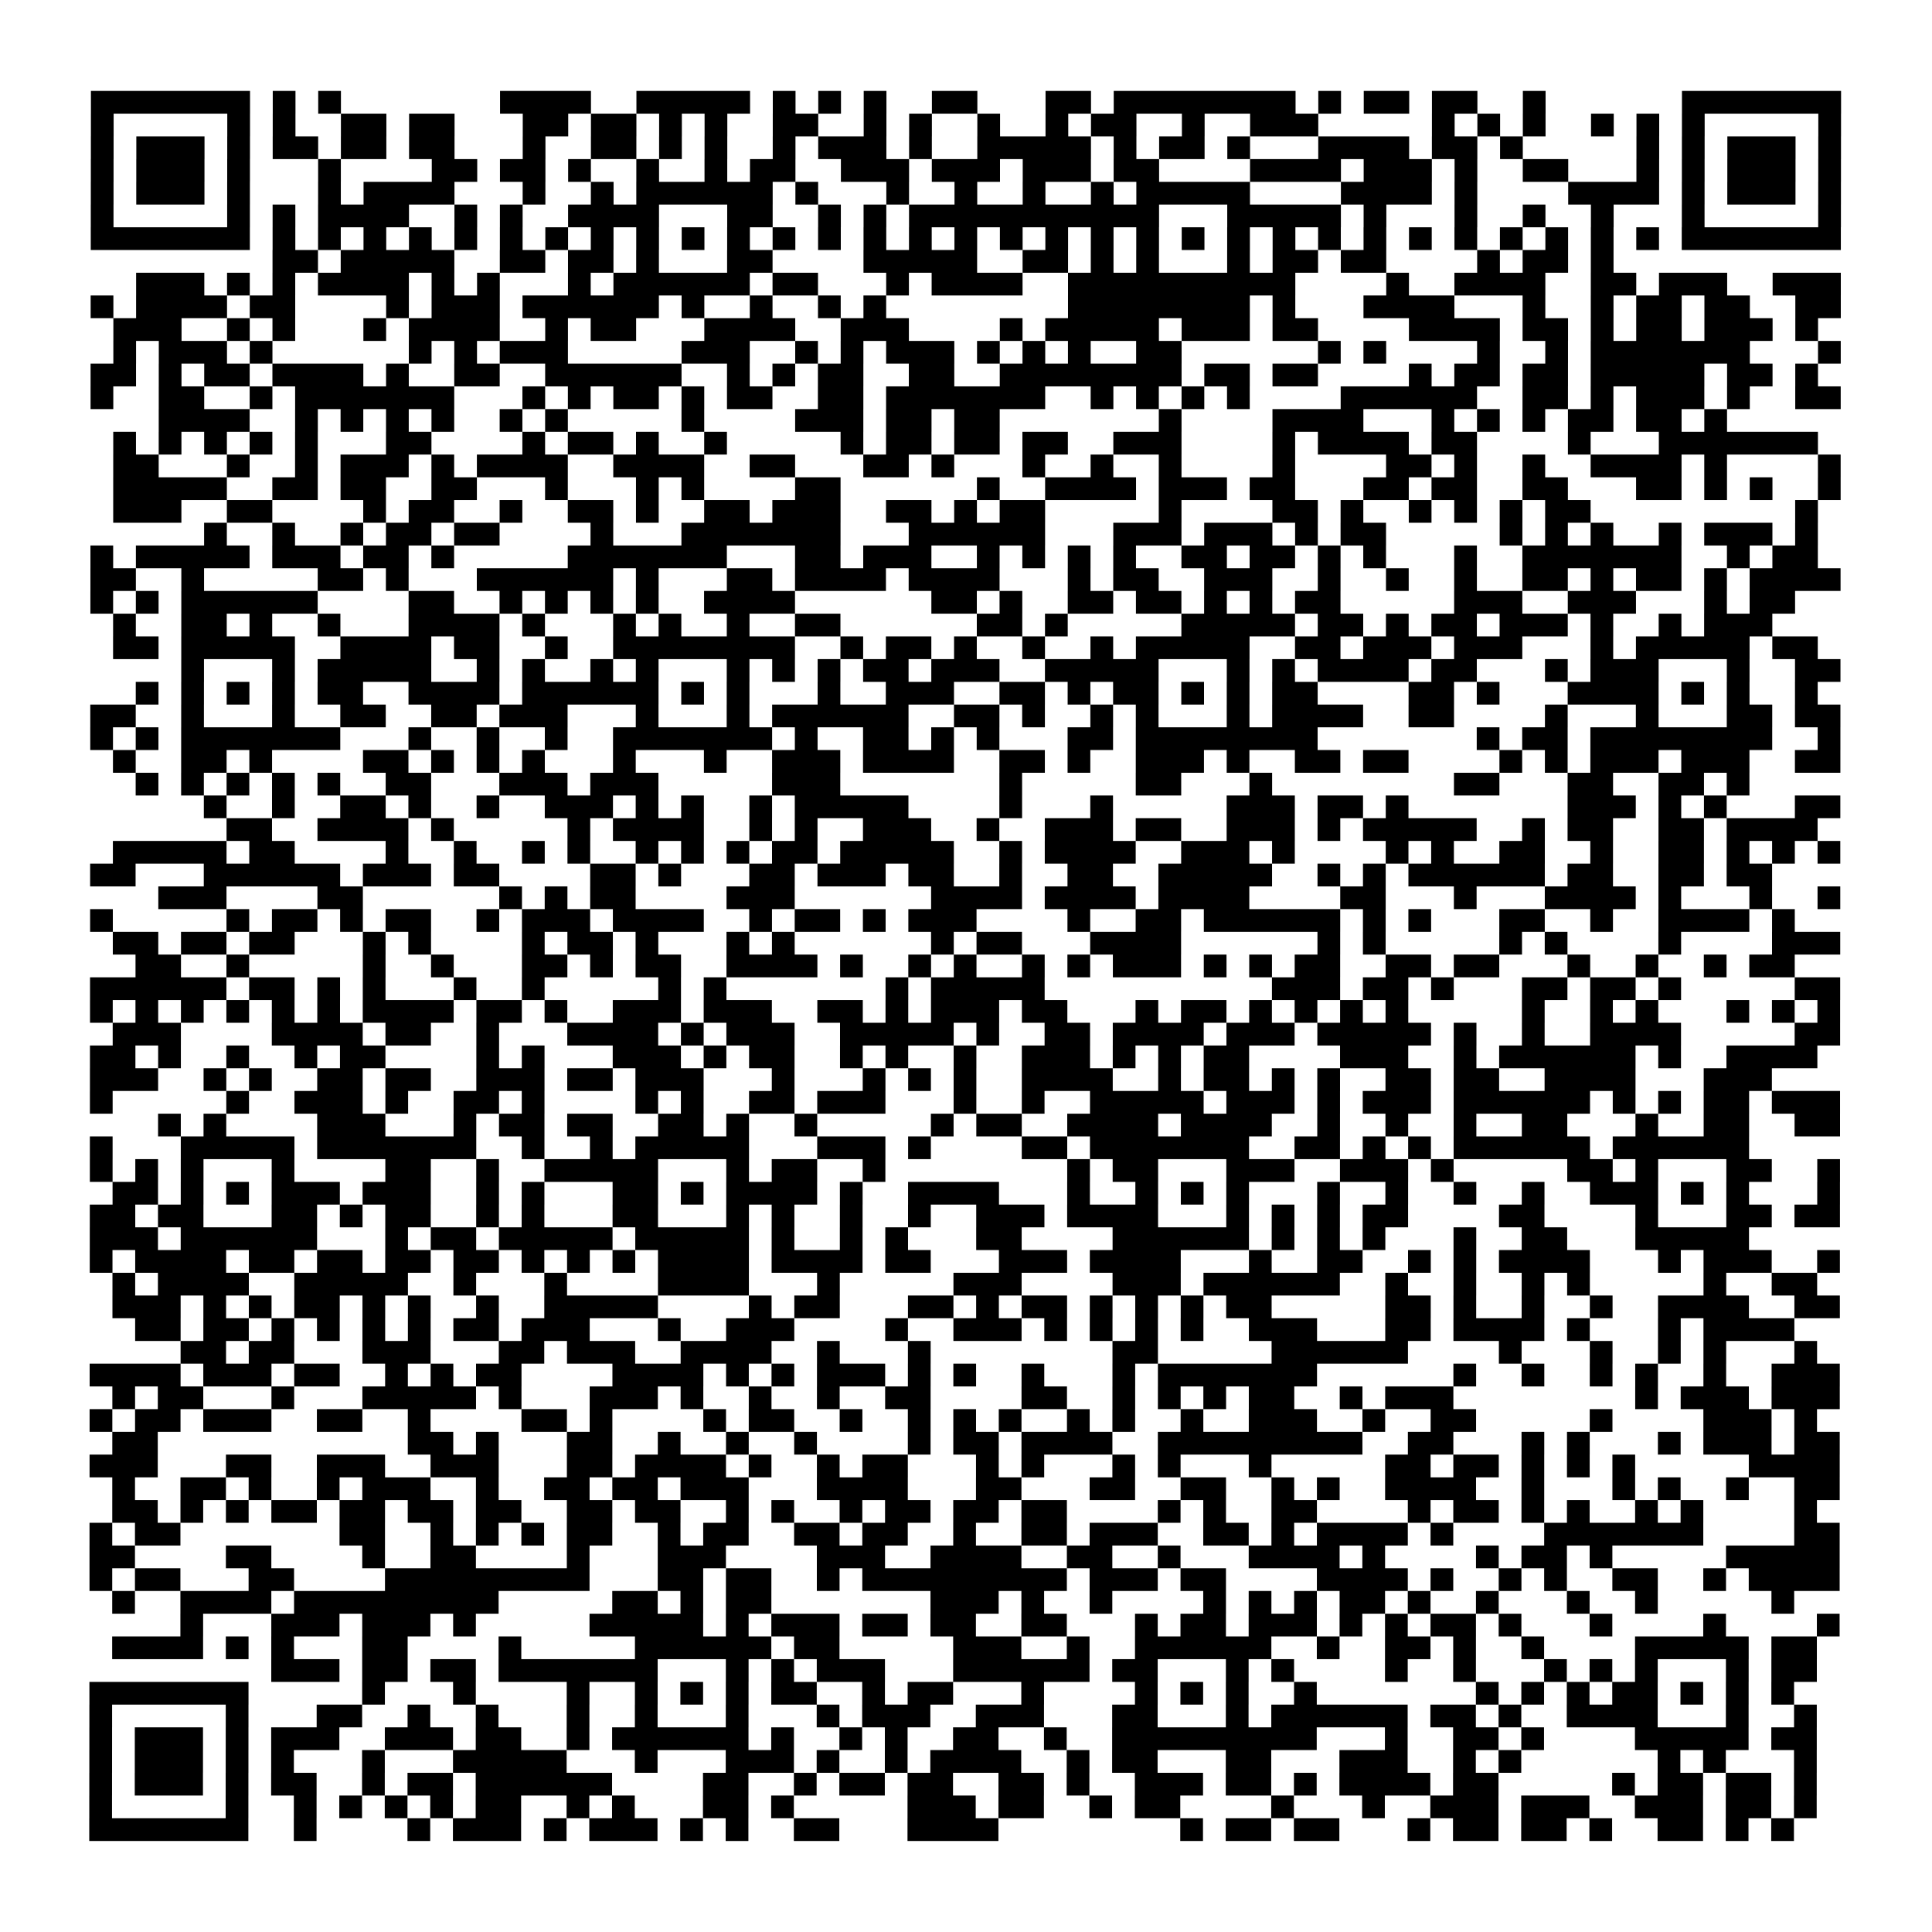 <?xml version="1.0" encoding="UTF-8"?>
<svg xmlns="http://www.w3.org/2000/svg" height="170" width="170" class="pyqrcode"><path transform="scale(2)" stroke="#000" class="pyqrline" d="M4 4.5h7m1 0h1m1 0h1m7 0h4m2 0h5m1 0h1m1 0h1m1 0h1m2 0h2m3 0h2m1 0h8m1 0h1m1 0h2m1 0h2m2 0h1m6 0h7m-77 1h1m5 0h1m1 0h1m2 0h2m1 0h2m3 0h2m1 0h2m1 0h1m1 0h1m2 0h2m2 0h1m1 0h1m2 0h1m2 0h1m1 0h2m2 0h1m2 0h3m5 0h1m1 0h1m1 0h1m2 0h1m1 0h1m1 0h1m5 0h1m-77 1h1m1 0h3m1 0h1m1 0h2m1 0h2m1 0h2m3 0h1m2 0h2m1 0h1m1 0h1m2 0h1m1 0h3m1 0h1m2 0h5m1 0h1m1 0h2m1 0h1m3 0h4m1 0h2m1 0h1m5 0h1m1 0h1m1 0h3m1 0h1m-77 1h1m1 0h3m1 0h1m3 0h1m4 0h2m1 0h2m1 0h1m2 0h1m2 0h1m1 0h2m2 0h3m1 0h3m1 0h3m1 0h2m4 0h4m1 0h3m1 0h1m2 0h2m3 0h1m1 0h1m1 0h3m1 0h1m-77 1h1m1 0h3m1 0h1m3 0h1m1 0h4m3 0h1m2 0h1m1 0h6m1 0h1m3 0h1m2 0h1m2 0h1m2 0h1m1 0h5m4 0h4m1 0h1m4 0h4m1 0h1m1 0h3m1 0h1m-77 1h1m5 0h1m1 0h1m1 0h4m2 0h1m1 0h1m2 0h4m3 0h2m2 0h1m1 0h1m1 0h11m3 0h5m1 0h1m3 0h1m2 0h1m2 0h1m3 0h1m5 0h1m-77 1h7m1 0h1m1 0h1m1 0h1m1 0h1m1 0h1m1 0h1m1 0h1m1 0h1m1 0h1m1 0h1m1 0h1m1 0h1m1 0h1m1 0h1m1 0h1m1 0h1m1 0h1m1 0h1m1 0h1m1 0h1m1 0h1m1 0h1m1 0h1m1 0h1m1 0h1m1 0h1m1 0h1m1 0h1m1 0h1m1 0h1m1 0h1m1 0h7m-69 1h2m1 0h5m2 0h2m1 0h2m1 0h1m3 0h2m4 0h5m2 0h2m1 0h1m1 0h1m3 0h1m1 0h2m1 0h2m4 0h1m1 0h2m1 0h1m-65 1h3m1 0h1m1 0h1m1 0h4m1 0h1m1 0h1m3 0h1m1 0h6m1 0h2m3 0h1m1 0h4m2 0h10m4 0h1m2 0h4m2 0h2m1 0h3m2 0h3m-77 1h1m1 0h4m1 0h2m4 0h1m1 0h3m1 0h6m1 0h1m2 0h1m2 0h1m1 0h1m8 0h8m1 0h1m3 0h4m3 0h1m2 0h1m1 0h2m1 0h2m2 0h2m-76 1h3m2 0h1m1 0h1m3 0h1m1 0h4m2 0h1m1 0h2m3 0h4m2 0h3m4 0h1m1 0h5m1 0h3m1 0h2m4 0h4m1 0h2m1 0h1m1 0h2m1 0h3m1 0h1m-75 1h1m1 0h3m1 0h1m6 0h1m1 0h1m1 0h3m5 0h3m2 0h1m1 0h1m1 0h3m1 0h1m1 0h1m1 0h1m2 0h2m6 0h1m1 0h1m4 0h1m2 0h1m1 0h7m3 0h1m-77 1h2m1 0h1m1 0h2m1 0h4m1 0h1m2 0h2m2 0h6m2 0h1m1 0h1m1 0h2m2 0h2m2 0h8m1 0h2m1 0h2m4 0h1m1 0h2m1 0h2m1 0h5m1 0h2m1 0h1m-76 1h1m2 0h2m2 0h1m1 0h7m3 0h1m1 0h1m1 0h2m1 0h1m1 0h2m2 0h2m1 0h7m2 0h1m1 0h1m1 0h1m1 0h1m4 0h6m2 0h2m1 0h1m1 0h3m1 0h1m2 0h2m-74 1h4m2 0h1m1 0h1m1 0h1m1 0h1m2 0h1m1 0h1m5 0h1m4 0h3m1 0h2m1 0h2m7 0h1m4 0h4m3 0h1m1 0h1m1 0h1m1 0h2m1 0h2m1 0h1m-71 1h1m1 0h1m1 0h1m1 0h1m1 0h1m3 0h2m4 0h1m1 0h2m1 0h1m2 0h1m5 0h1m1 0h2m1 0h2m1 0h2m2 0h3m4 0h1m1 0h4m1 0h2m4 0h1m3 0h7m-75 1h2m3 0h1m2 0h1m1 0h3m1 0h1m1 0h4m2 0h4m2 0h2m3 0h2m1 0h1m3 0h1m2 0h1m2 0h1m4 0h1m4 0h2m1 0h1m2 0h1m2 0h4m1 0h1m4 0h1m-76 1h5m2 0h2m1 0h2m2 0h2m3 0h1m3 0h1m1 0h1m4 0h2m6 0h1m2 0h4m1 0h3m1 0h2m3 0h2m1 0h2m2 0h2m3 0h2m1 0h1m1 0h1m2 0h1m-76 1h3m2 0h2m4 0h1m1 0h2m2 0h1m2 0h2m1 0h1m2 0h2m1 0h3m2 0h2m1 0h1m1 0h2m5 0h1m4 0h2m1 0h1m2 0h1m1 0h1m1 0h1m1 0h2m9 0h1m-71 1h1m2 0h1m2 0h1m1 0h2m1 0h2m4 0h1m3 0h7m3 0h6m3 0h3m1 0h3m1 0h1m1 0h2m5 0h1m1 0h1m1 0h1m2 0h1m1 0h3m1 0h1m-76 1h1m1 0h5m1 0h3m1 0h2m1 0h1m5 0h7m3 0h2m1 0h3m2 0h1m1 0h1m1 0h1m1 0h1m2 0h2m1 0h2m1 0h1m1 0h1m3 0h1m2 0h7m2 0h1m1 0h2m-76 1h2m2 0h1m5 0h2m1 0h1m3 0h6m1 0h1m3 0h2m1 0h4m1 0h4m3 0h1m1 0h2m2 0h3m2 0h1m2 0h1m2 0h1m2 0h2m1 0h1m1 0h2m1 0h1m1 0h4m-77 1h1m1 0h1m1 0h6m4 0h2m2 0h1m1 0h1m1 0h1m1 0h1m2 0h4m6 0h2m1 0h1m2 0h2m1 0h2m1 0h1m1 0h1m1 0h2m5 0h3m2 0h3m3 0h1m1 0h2m-74 1h1m2 0h2m1 0h1m2 0h1m3 0h4m1 0h1m3 0h1m1 0h1m2 0h1m2 0h2m6 0h2m1 0h1m5 0h5m1 0h2m1 0h1m1 0h2m1 0h3m1 0h1m2 0h1m1 0h3m-73 1h2m1 0h5m2 0h4m1 0h2m2 0h1m2 0h8m2 0h1m1 0h2m1 0h1m2 0h1m2 0h1m1 0h5m2 0h2m1 0h3m1 0h3m3 0h1m1 0h5m1 0h2m-72 1h1m3 0h1m1 0h5m2 0h1m1 0h1m2 0h1m1 0h1m3 0h1m1 0h1m1 0h1m1 0h2m1 0h3m2 0h5m3 0h1m1 0h1m1 0h4m1 0h2m3 0h1m1 0h3m3 0h1m2 0h2m-75 1h1m1 0h1m1 0h1m1 0h1m1 0h2m2 0h4m1 0h6m1 0h1m1 0h1m3 0h1m2 0h3m2 0h2m1 0h1m1 0h2m1 0h1m1 0h1m1 0h2m4 0h2m1 0h1m3 0h4m1 0h1m1 0h1m2 0h1m-76 1h2m2 0h1m3 0h1m2 0h2m2 0h2m1 0h3m3 0h1m3 0h1m1 0h6m2 0h2m1 0h1m2 0h1m1 0h1m3 0h1m1 0h4m2 0h2m4 0h1m3 0h1m3 0h2m1 0h2m-77 1h1m1 0h1m1 0h7m3 0h1m2 0h1m2 0h1m2 0h7m1 0h1m2 0h2m1 0h1m1 0h1m3 0h2m1 0h8m7 0h1m1 0h2m1 0h8m2 0h1m-76 1h1m2 0h2m1 0h1m4 0h2m1 0h1m1 0h1m1 0h1m3 0h1m3 0h1m2 0h3m1 0h4m2 0h2m1 0h1m2 0h3m1 0h1m2 0h2m1 0h2m4 0h1m1 0h1m1 0h3m1 0h3m2 0h2m-75 1h1m1 0h1m1 0h1m1 0h1m1 0h1m2 0h2m3 0h3m1 0h3m5 0h3m7 0h1m5 0h2m3 0h1m8 0h2m3 0h2m2 0h2m1 0h1m-68 1h1m2 0h1m2 0h2m1 0h1m2 0h1m2 0h3m1 0h1m1 0h1m2 0h1m1 0h5m4 0h1m3 0h1m5 0h3m1 0h2m1 0h1m7 0h3m1 0h1m1 0h1m3 0h2m-71 1h2m2 0h4m1 0h1m5 0h1m1 0h4m2 0h1m1 0h1m2 0h3m2 0h1m2 0h3m1 0h2m2 0h3m1 0h1m1 0h5m2 0h1m1 0h2m2 0h2m1 0h4m-75 1h5m1 0h2m4 0h1m2 0h1m2 0h1m1 0h1m2 0h1m1 0h1m1 0h1m1 0h2m1 0h5m2 0h1m1 0h4m2 0h3m1 0h1m4 0h1m1 0h1m2 0h2m2 0h1m2 0h2m1 0h1m1 0h1m1 0h1m-77 1h2m3 0h6m1 0h3m1 0h2m4 0h2m1 0h1m3 0h2m1 0h3m1 0h2m2 0h1m2 0h2m2 0h5m2 0h1m1 0h1m1 0h6m1 0h2m2 0h2m1 0h2m-71 1h3m4 0h2m6 0h1m1 0h1m1 0h2m4 0h3m6 0h4m1 0h4m1 0h4m4 0h2m3 0h1m3 0h4m1 0h1m3 0h1m2 0h1m-77 1h1m5 0h1m1 0h2m1 0h1m1 0h2m2 0h1m1 0h3m1 0h4m2 0h1m1 0h2m1 0h1m1 0h3m4 0h1m2 0h2m1 0h6m1 0h1m1 0h1m3 0h2m2 0h1m2 0h4m1 0h1m-74 1h2m1 0h2m1 0h2m3 0h1m1 0h1m4 0h1m1 0h2m1 0h1m3 0h1m1 0h1m6 0h1m1 0h2m3 0h4m6 0h1m1 0h1m5 0h1m1 0h1m4 0h1m4 0h3m-75 1h2m2 0h1m5 0h1m2 0h1m3 0h2m1 0h1m1 0h2m2 0h4m1 0h1m2 0h1m1 0h1m2 0h1m1 0h1m1 0h3m1 0h1m1 0h1m1 0h2m2 0h2m1 0h2m3 0h1m2 0h1m2 0h1m1 0h2m-75 1h6m1 0h2m1 0h1m1 0h1m3 0h1m2 0h1m5 0h1m1 0h1m7 0h1m1 0h5m10 0h3m1 0h2m1 0h1m3 0h2m1 0h2m1 0h1m5 0h2m-77 1h1m1 0h1m1 0h1m1 0h1m1 0h1m1 0h1m1 0h4m1 0h2m1 0h1m2 0h3m1 0h3m2 0h2m1 0h1m1 0h3m1 0h2m3 0h1m1 0h2m1 0h1m1 0h1m1 0h1m1 0h1m5 0h1m2 0h1m1 0h1m3 0h1m1 0h1m1 0h1m-76 1h3m4 0h4m1 0h2m2 0h1m3 0h4m1 0h1m1 0h3m2 0h5m1 0h1m2 0h2m1 0h4m1 0h3m1 0h5m1 0h1m2 0h1m2 0h4m5 0h2m-77 1h2m1 0h1m2 0h1m2 0h1m1 0h2m4 0h1m1 0h1m3 0h3m1 0h1m1 0h2m2 0h1m1 0h1m2 0h1m2 0h3m1 0h1m1 0h1m1 0h2m4 0h3m2 0h1m1 0h6m1 0h1m2 0h4m-76 1h3m2 0h1m1 0h1m2 0h2m1 0h2m2 0h3m1 0h2m1 0h3m3 0h1m3 0h1m1 0h1m1 0h1m2 0h4m2 0h1m1 0h2m1 0h1m1 0h1m2 0h2m1 0h2m2 0h4m3 0h3m-74 1h1m5 0h1m2 0h3m1 0h1m2 0h2m1 0h1m4 0h1m1 0h1m2 0h2m1 0h3m3 0h1m2 0h1m2 0h5m1 0h3m1 0h1m1 0h3m1 0h6m1 0h1m1 0h1m1 0h2m1 0h3m-74 1h1m1 0h1m4 0h3m3 0h1m1 0h2m1 0h2m2 0h2m1 0h1m2 0h1m5 0h1m1 0h2m2 0h4m1 0h4m2 0h1m2 0h1m2 0h1m2 0h2m3 0h1m2 0h2m2 0h2m-77 1h1m3 0h5m1 0h7m2 0h1m2 0h1m1 0h5m3 0h3m1 0h1m4 0h2m1 0h7m2 0h2m1 0h1m1 0h1m1 0h6m1 0h6m-73 1h1m1 0h1m1 0h1m3 0h1m4 0h2m2 0h1m2 0h5m3 0h1m1 0h2m2 0h1m8 0h1m1 0h2m3 0h3m2 0h3m1 0h1m5 0h2m1 0h1m3 0h2m2 0h1m-76 1h2m1 0h1m1 0h1m1 0h3m1 0h3m2 0h1m1 0h1m3 0h2m1 0h1m1 0h4m1 0h1m2 0h4m3 0h1m2 0h1m1 0h1m1 0h1m3 0h1m2 0h1m2 0h1m2 0h1m2 0h3m1 0h1m1 0h1m3 0h1m-77 1h2m1 0h2m3 0h2m1 0h1m1 0h2m2 0h1m1 0h1m3 0h2m3 0h1m1 0h1m2 0h1m2 0h1m2 0h3m1 0h4m3 0h1m1 0h1m1 0h1m1 0h2m4 0h2m4 0h1m3 0h2m1 0h2m-77 1h3m1 0h6m3 0h1m1 0h2m1 0h5m1 0h5m1 0h1m2 0h1m1 0h1m3 0h2m4 0h6m1 0h1m1 0h1m1 0h1m3 0h1m2 0h2m3 0h5m-73 1h1m1 0h4m1 0h2m1 0h2m1 0h2m1 0h2m1 0h1m1 0h1m1 0h1m1 0h4m1 0h4m1 0h2m3 0h3m1 0h4m3 0h1m2 0h2m2 0h1m1 0h1m1 0h4m3 0h1m1 0h3m2 0h1m-76 1h1m1 0h4m2 0h5m2 0h1m3 0h1m4 0h4m3 0h1m5 0h3m4 0h3m1 0h6m2 0h1m2 0h1m2 0h1m1 0h1m5 0h1m2 0h2m-75 1h3m1 0h1m1 0h1m1 0h2m1 0h1m1 0h1m2 0h1m2 0h5m4 0h1m1 0h2m3 0h2m1 0h1m1 0h2m1 0h1m1 0h1m1 0h1m1 0h2m5 0h2m1 0h1m2 0h1m2 0h1m2 0h4m2 0h2m-75 1h2m1 0h2m1 0h1m1 0h1m1 0h1m1 0h1m1 0h2m1 0h3m3 0h1m2 0h3m4 0h1m2 0h3m1 0h1m1 0h1m1 0h1m1 0h1m2 0h3m3 0h2m1 0h4m1 0h1m3 0h1m1 0h4m-71 1h2m1 0h2m3 0h3m3 0h2m1 0h3m2 0h4m2 0h1m3 0h1m8 0h2m5 0h6m4 0h1m3 0h1m2 0h1m1 0h1m3 0h1m-76 1h4m1 0h3m1 0h2m2 0h1m1 0h1m1 0h2m4 0h4m1 0h1m1 0h1m1 0h3m1 0h1m1 0h1m2 0h1m3 0h1m1 0h7m6 0h1m2 0h1m2 0h1m1 0h1m2 0h1m2 0h3m-76 1h1m1 0h2m3 0h1m3 0h5m1 0h1m3 0h3m1 0h1m2 0h1m2 0h1m2 0h2m4 0h2m2 0h1m1 0h1m1 0h1m1 0h2m2 0h1m1 0h3m8 0h1m1 0h3m1 0h3m-77 1h1m1 0h2m1 0h3m2 0h2m2 0h1m4 0h2m1 0h1m4 0h1m1 0h2m2 0h1m2 0h1m1 0h1m1 0h1m2 0h1m1 0h1m2 0h1m2 0h3m2 0h1m2 0h2m5 0h1m4 0h3m1 0h1m-75 1h2m11 0h2m1 0h1m3 0h2m2 0h1m2 0h1m2 0h1m4 0h1m1 0h2m1 0h4m2 0h9m2 0h2m3 0h1m1 0h1m3 0h1m1 0h3m1 0h2m-77 1h3m3 0h2m2 0h3m2 0h3m3 0h2m1 0h4m1 0h1m2 0h1m1 0h2m3 0h1m1 0h1m3 0h1m1 0h1m3 0h1m5 0h2m1 0h2m1 0h1m1 0h1m1 0h1m5 0h4m-76 1h1m2 0h2m1 0h1m2 0h1m1 0h3m2 0h1m2 0h2m1 0h2m1 0h3m3 0h4m3 0h2m3 0h2m2 0h2m2 0h1m1 0h1m2 0h4m2 0h1m3 0h1m1 0h1m2 0h1m2 0h2m-76 1h2m1 0h1m1 0h1m1 0h2m1 0h2m1 0h2m1 0h2m2 0h2m1 0h2m2 0h1m1 0h1m2 0h1m1 0h2m1 0h2m1 0h2m4 0h1m1 0h1m2 0h2m4 0h1m1 0h2m1 0h1m1 0h1m2 0h1m1 0h1m4 0h1m-76 1h1m1 0h2m7 0h2m2 0h1m1 0h1m1 0h1m1 0h2m2 0h1m1 0h2m2 0h2m1 0h2m2 0h1m2 0h2m1 0h3m2 0h2m1 0h1m1 0h4m1 0h1m4 0h7m4 0h2m-77 1h2m4 0h2m4 0h1m2 0h2m4 0h1m3 0h3m4 0h3m2 0h4m2 0h2m2 0h1m3 0h4m1 0h1m4 0h1m1 0h2m1 0h1m5 0h5m-77 1h1m1 0h2m3 0h2m4 0h9m3 0h2m1 0h2m2 0h1m1 0h9m1 0h3m1 0h2m4 0h4m1 0h1m2 0h1m1 0h1m2 0h2m2 0h1m1 0h4m-76 1h1m2 0h4m1 0h9m5 0h2m1 0h1m1 0h2m7 0h3m1 0h1m2 0h1m4 0h1m1 0h1m1 0h1m1 0h2m1 0h1m2 0h1m3 0h1m2 0h1m5 0h1m-71 1h1m3 0h3m1 0h3m1 0h1m5 0h5m1 0h1m1 0h3m1 0h2m1 0h2m2 0h2m3 0h1m1 0h2m1 0h3m1 0h1m1 0h1m1 0h2m1 0h1m3 0h1m4 0h1m4 0h1m-76 1h4m1 0h1m1 0h1m3 0h2m4 0h1m5 0h6m1 0h2m5 0h3m2 0h1m2 0h6m2 0h1m2 0h2m1 0h1m2 0h1m4 0h5m1 0h2m-68 1h3m1 0h2m1 0h2m1 0h7m3 0h1m1 0h1m1 0h3m3 0h6m1 0h2m3 0h1m1 0h1m4 0h1m2 0h1m3 0h1m1 0h1m1 0h1m3 0h1m1 0h2m-76 1h7m5 0h1m3 0h1m4 0h1m2 0h1m1 0h1m1 0h1m1 0h2m2 0h1m1 0h2m3 0h1m4 0h1m1 0h1m1 0h1m2 0h1m7 0h1m1 0h1m1 0h1m1 0h2m1 0h1m1 0h1m1 0h1m-75 1h1m5 0h1m3 0h2m2 0h1m2 0h1m3 0h1m2 0h1m3 0h1m3 0h1m1 0h3m2 0h3m3 0h2m3 0h1m1 0h6m1 0h2m1 0h1m2 0h4m3 0h1m2 0h1m-76 1h1m1 0h3m1 0h1m1 0h3m2 0h3m1 0h2m2 0h1m1 0h6m1 0h1m2 0h1m1 0h1m2 0h2m2 0h1m2 0h9m3 0h1m2 0h2m1 0h1m4 0h5m1 0h2m-76 1h1m1 0h3m1 0h1m1 0h1m3 0h1m3 0h5m3 0h1m3 0h3m1 0h1m2 0h1m1 0h4m2 0h1m1 0h2m3 0h2m3 0h3m2 0h1m1 0h1m6 0h1m1 0h1m3 0h1m-76 1h1m1 0h3m1 0h1m1 0h2m2 0h1m1 0h2m1 0h6m4 0h2m2 0h1m1 0h2m1 0h2m2 0h2m1 0h1m2 0h3m1 0h2m1 0h1m1 0h4m1 0h2m5 0h1m1 0h2m1 0h2m1 0h1m-76 1h1m5 0h1m2 0h1m1 0h1m1 0h1m1 0h1m1 0h2m2 0h1m1 0h1m3 0h2m1 0h1m5 0h3m1 0h2m2 0h1m1 0h2m4 0h1m3 0h1m2 0h3m1 0h3m2 0h3m1 0h2m1 0h1m-76 1h7m2 0h1m4 0h1m1 0h3m1 0h1m1 0h3m1 0h1m1 0h1m2 0h2m3 0h4m8 0h1m1 0h2m1 0h2m3 0h1m1 0h2m1 0h2m1 0h1m2 0h2m1 0h1m1 0h1"/></svg>
